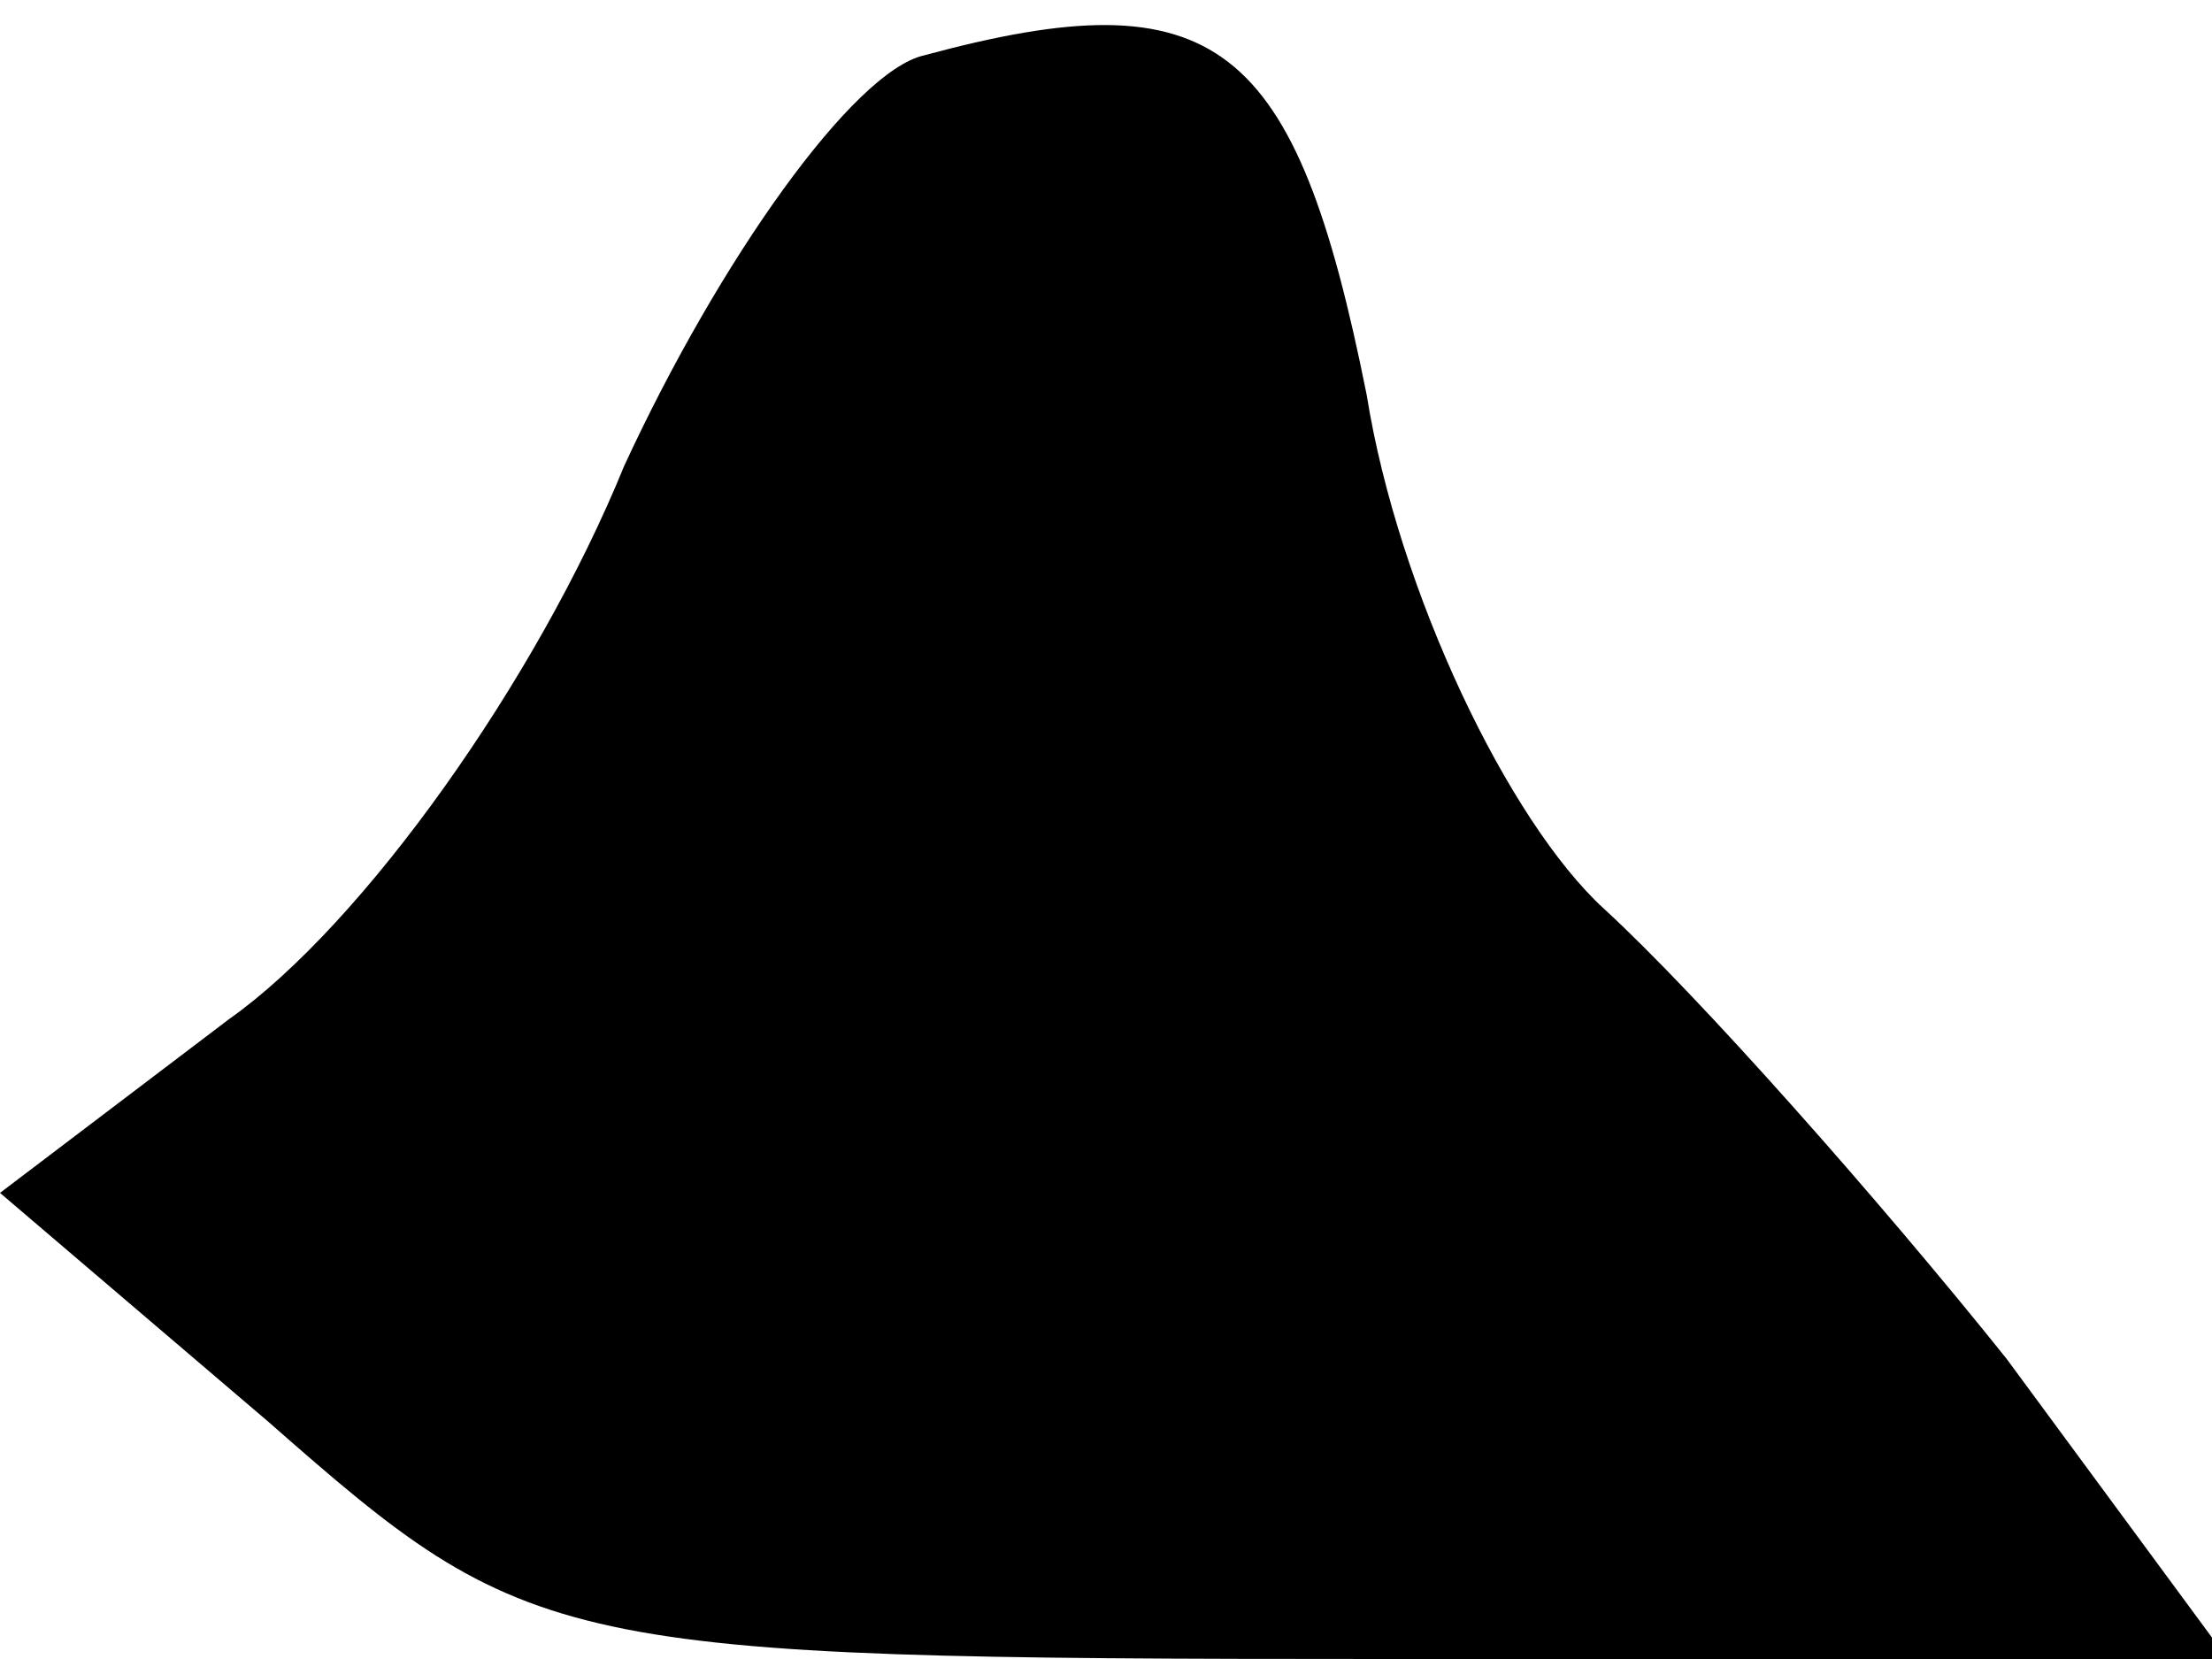 <?xml version="1.0" standalone="no"?>
<!DOCTYPE svg PUBLIC "-//W3C//DTD SVG 20010904//EN"
 "http://www.w3.org/TR/2001/REC-SVG-20010904/DTD/svg10.dtd">
<svg version="1.0" xmlns="http://www.w3.org/2000/svg"
 width="28pt" height="21pt" viewBox="0 0 28 21"
 preserveAspectRatio="xMidYMid meet">
<g transform="translate(0,21) scale(0.1,-0.1)"
fill="#000000" stroke="none">
<path fill="#000000" stroke="none" d="M117 203 c-9 -2 -26 -26 -38 -52 -11
-27 -33 -58 -50 -70 l-29 -22 34 -29 c33 -29 36 -30 141 -30 l107 0 -28 38
c-16 20 -39 46 -51 57 -12 11 -26 40 -30 65 -9 45 -19 53 -56 43z"/>
</g>
</svg>
